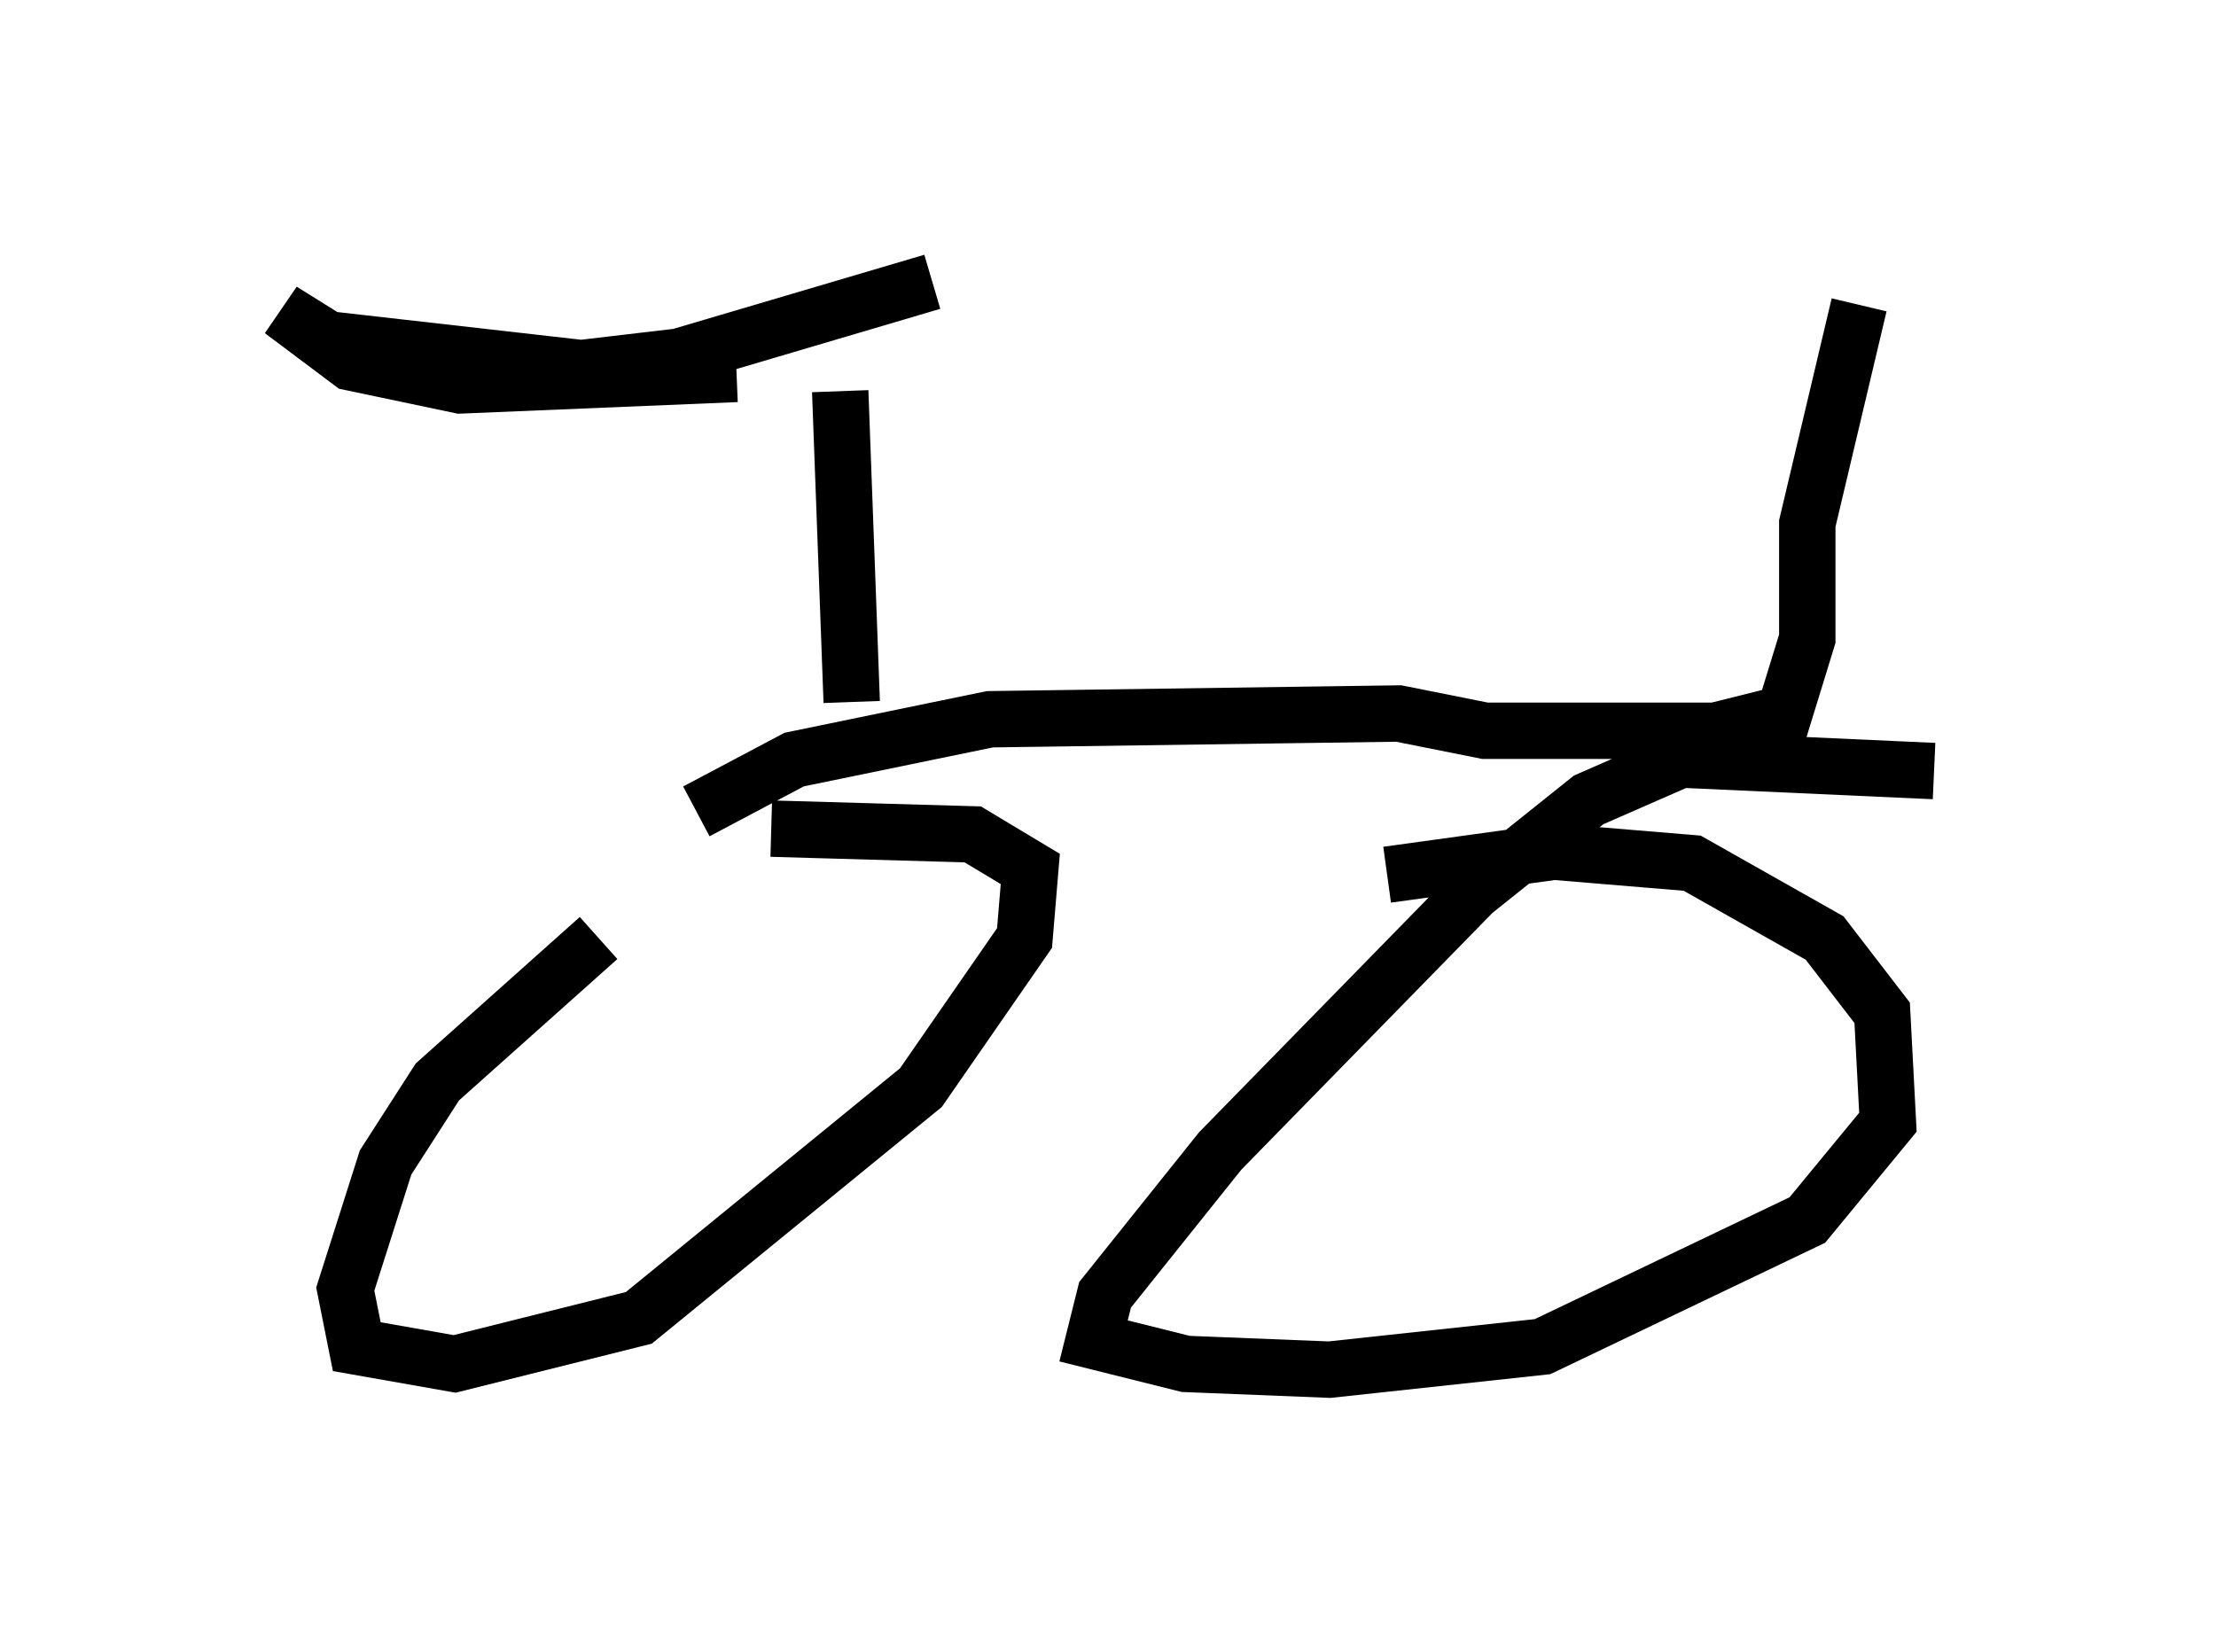 <?xml version="1.0" encoding="utf-8" ?>
<svg baseProfile="full" height="29.294" version="1.1" width="39.298" xmlns="http://www.w3.org/2000/svg" xmlns:ev="http://www.w3.org/2001/xml-events" xmlns:xlink="http://www.w3.org/1999/xlink"><defs /><rect fill="white" height="29.294" width="39.298" x="0" y="0" /><path d="M15.311, 13.779 m-4.696, 2.858 l-2.858, 2.552 -0.919, 1.429 l-0.715, 2.246 0.204, 1.021 l1.735, 0.306 3.267, -0.817 l5.002, -4.083 1.838, -2.654 l0.102, -1.225 -1.021, -0.613 l-3.573, -0.102 m20.621, -1.021 l-4.492, -0.204 -1.633, 0.715 l-2.042, 1.633 -4.492, 4.594 l-2.042, 2.552 -0.204, 0.817 l1.633, 0.408 2.552, 0.102 l3.777, -0.408 4.696, -2.246 l1.429, -1.735 -0.102, -1.94 l-1.021, -1.327 -2.348, -1.327 l-2.45, -0.204 -2.96, 0.408 m-12.25, -1.123 l1.735, -0.919 3.471, -0.715 l7.248, -0.102 1.531, 0.306 l4.083, 0.0 1.225, -0.306 l0.408, -1.327 0.0, -2.042 l0.919, -3.879 m-17.865, 7.044 l-0.204, -5.513 m-1.838, -0.306 l-4.9, 0.204 -1.94, -0.408 l-1.225, -0.919 0.817, 0.51 l4.492, 0.51 1.735, -0.204 l4.492, -1.327 " fill="none" stroke="black" stroke-width="1" /></svg>